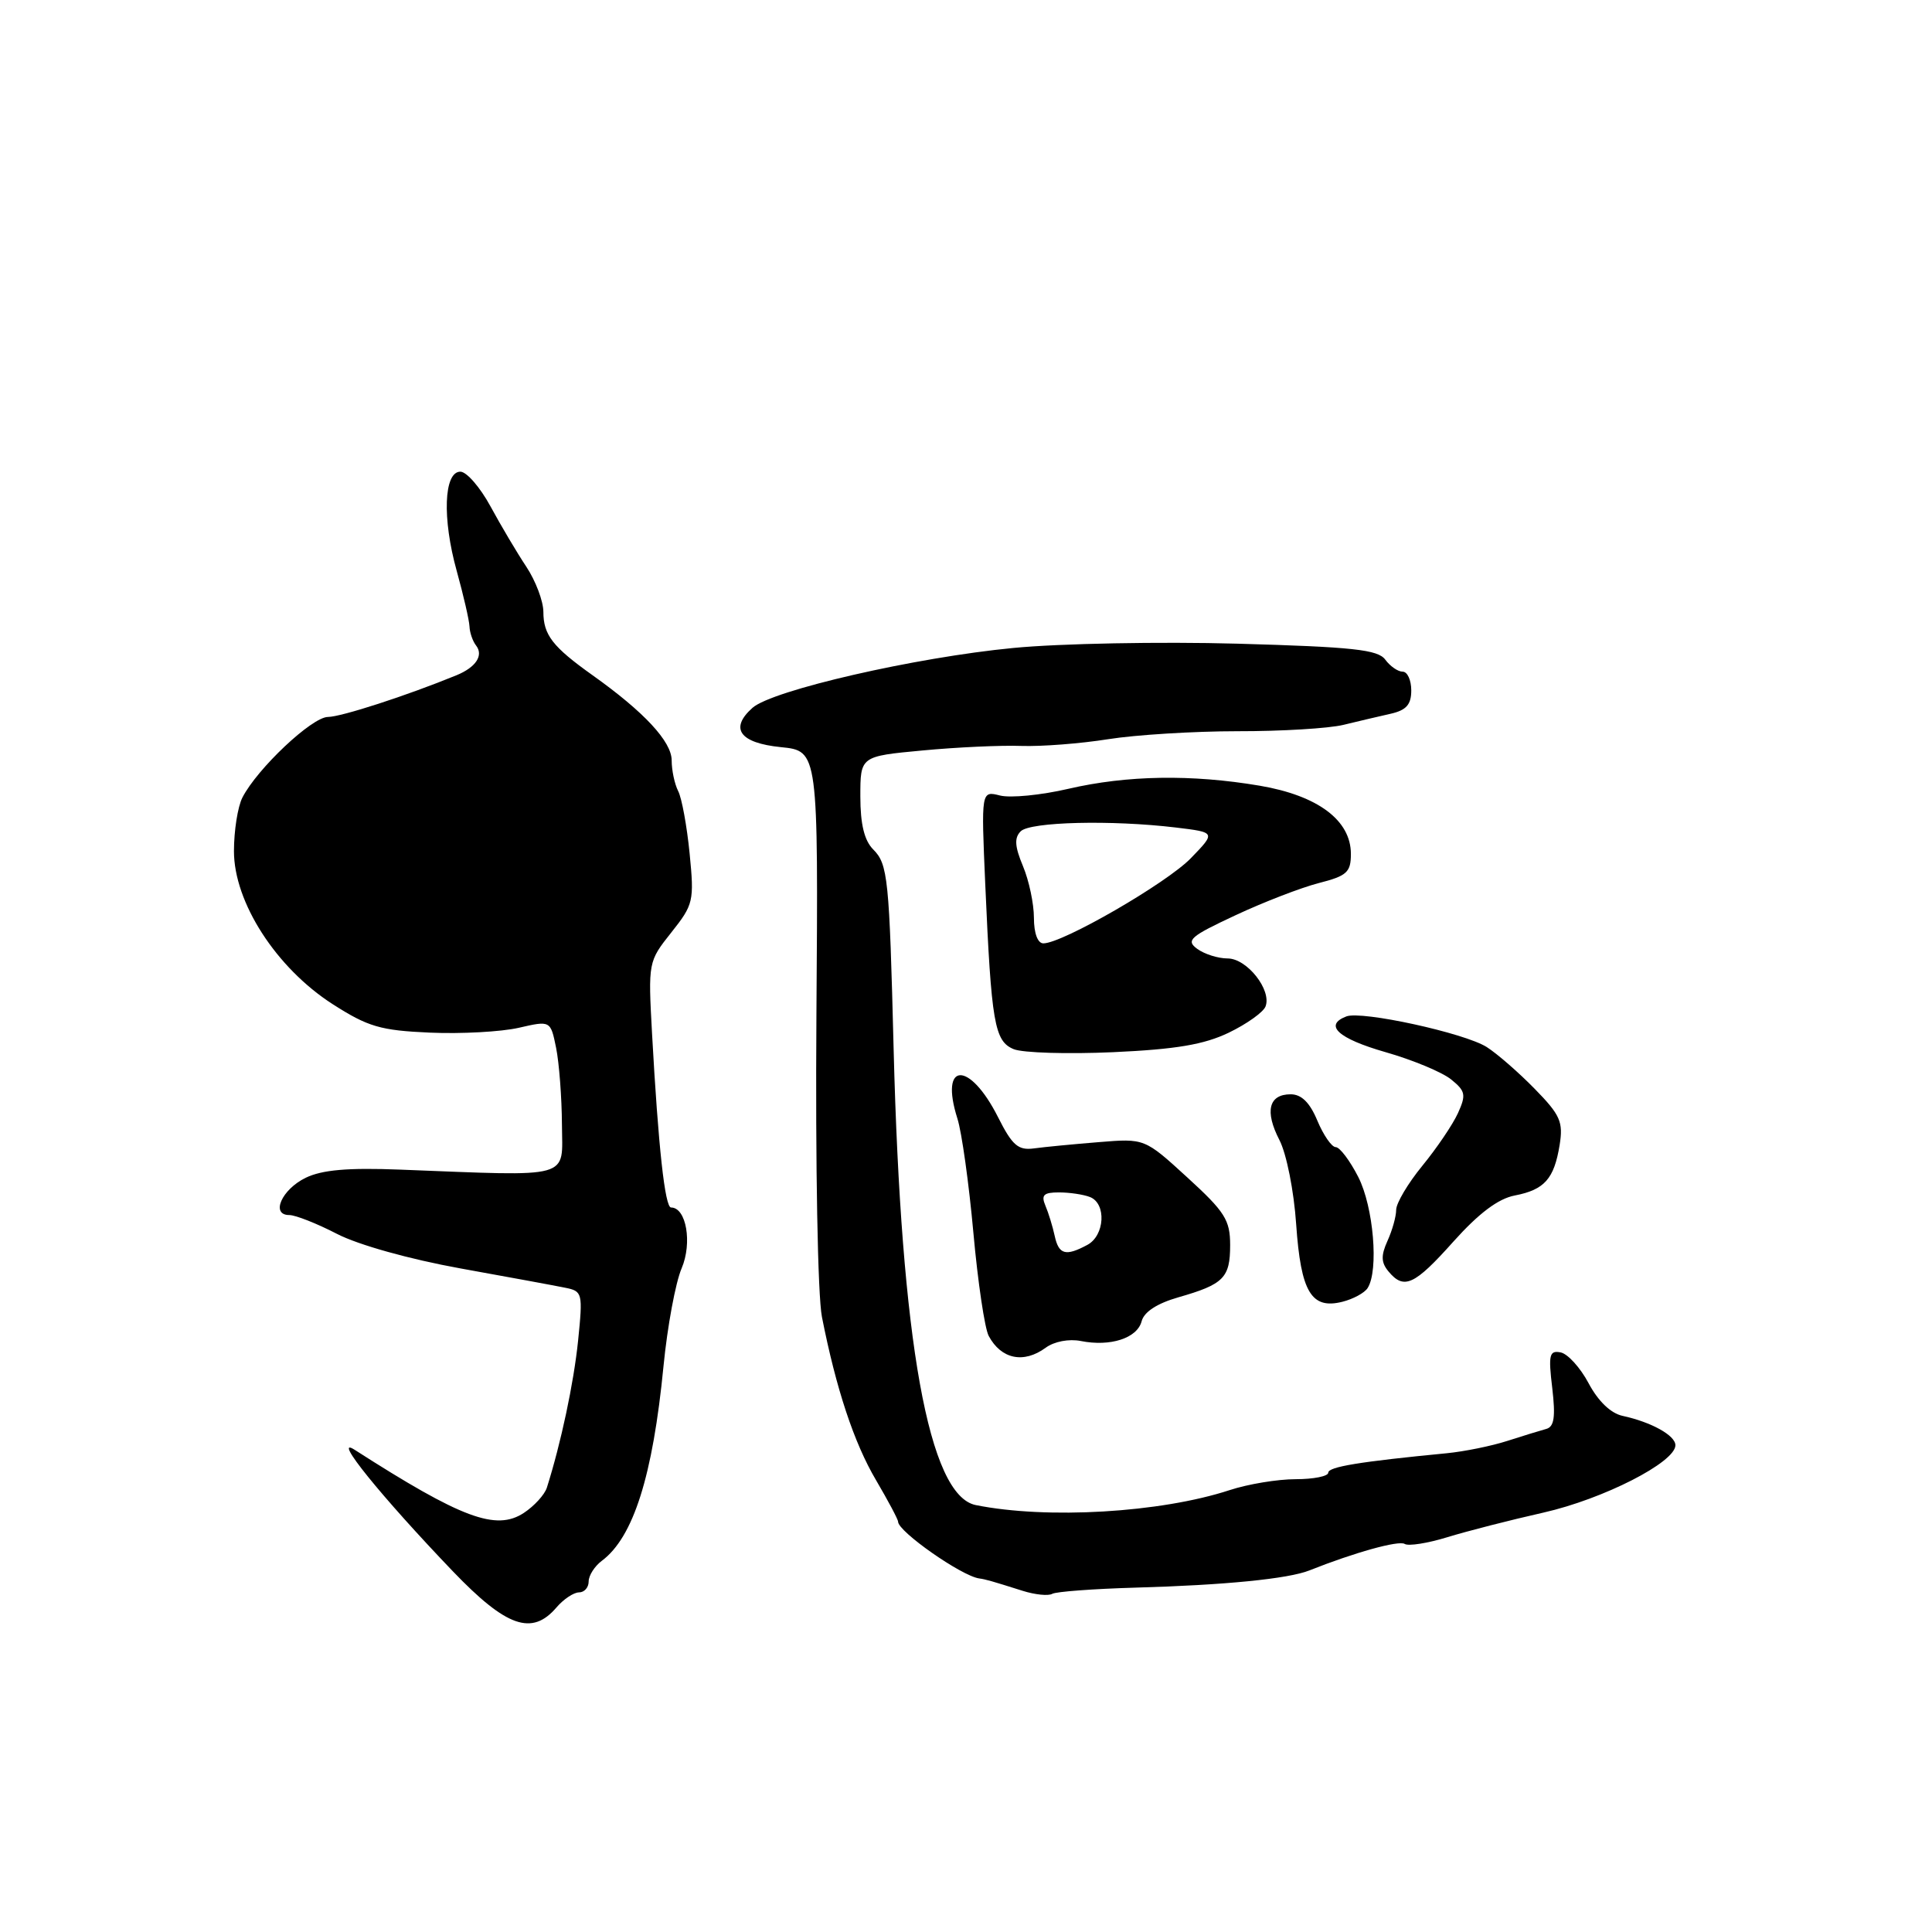 <?xml version="1.0" encoding="UTF-8" standalone="no"?>
<!DOCTYPE svg PUBLIC "-//W3C//DTD SVG 1.1//EN" "http://www.w3.org/Graphics/SVG/1.1/DTD/svg11.dtd" >
<svg xmlns="http://www.w3.org/2000/svg" xmlns:xlink="http://www.w3.org/1999/xlink" version="1.1" viewBox="0 0 256 256">
 <g >
 <path fill="currentColor"
d=" M 73.73 213.00 C 74.67 211.90 76.02 211.00 76.72 211.00 C 77.43 211.00 78.00 210.35 78.00 209.56 C 78.00 208.76 78.79 207.53 79.75 206.81 C 83.93 203.69 86.50 195.57 87.92 181.00 C 88.43 175.78 89.51 169.95 90.32 168.06 C 91.75 164.69 90.94 160.00 88.92 160.00 C 88.11 160.00 87.23 152.01 86.40 136.97 C 85.88 127.49 85.89 127.41 88.95 123.56 C 91.89 119.86 92.00 119.40 91.38 113.10 C 91.02 109.47 90.34 105.74 89.86 104.82 C 89.39 103.89 89.00 102.07 89.00 100.76 C 89.00 98.26 85.36 94.34 78.50 89.46 C 73.22 85.70 72.00 84.13 72.00 81.06 C 71.99 79.65 70.98 76.97 69.75 75.11 C 68.51 73.25 66.38 69.65 65.00 67.11 C 63.62 64.57 61.83 62.50 61.00 62.50 C 58.81 62.50 58.58 68.70 60.52 75.66 C 61.41 78.87 62.17 82.17 62.21 83.00 C 62.24 83.83 62.64 84.97 63.08 85.53 C 64.10 86.84 63.07 88.41 60.50 89.47 C 53.89 92.18 45.21 94.99 43.46 95.00 C 41.34 95.00 34.08 101.85 32.12 105.68 C 31.50 106.89 31.00 110.08 31.00 112.78 C 31.00 119.57 36.60 128.25 44.07 133.05 C 48.77 136.06 50.40 136.54 56.98 136.83 C 61.11 137.01 66.40 136.72 68.73 136.19 C 72.95 135.22 72.95 135.22 73.69 138.86 C 74.09 140.86 74.44 145.43 74.46 149.00 C 74.50 156.32 76.13 155.87 53.00 154.98 C 46.10 154.71 42.68 155.01 40.51 156.06 C 37.32 157.61 35.83 161.00 38.33 161.00 C 39.15 161.00 41.99 162.12 44.66 163.50 C 47.49 164.96 54.27 166.85 61.00 168.07 C 67.33 169.21 73.57 170.36 74.88 170.63 C 77.19 171.09 77.24 171.32 76.60 177.65 C 76.02 183.29 74.33 191.23 72.46 197.13 C 72.16 198.06 70.79 199.56 69.41 200.47 C 65.72 202.89 61.15 201.18 47.00 192.11 C 43.90 190.12 50.48 198.26 60.01 208.21 C 67.10 215.60 70.49 216.79 73.73 213.00 Z  M 150.43 210.37 C 162.29 210.04 170.72 209.20 173.50 208.09 C 179.45 205.72 185.33 204.08 186.13 204.58 C 186.63 204.89 189.17 204.49 191.77 203.69 C 194.37 202.89 200.10 201.42 204.50 200.43 C 212.46 198.63 222.00 193.76 222.00 191.50 C 222.00 190.21 218.83 188.44 215.00 187.61 C 213.43 187.27 211.76 185.66 210.50 183.29 C 209.40 181.22 207.73 179.38 206.79 179.20 C 205.30 178.91 205.15 179.51 205.68 183.91 C 206.13 187.75 205.94 189.05 204.89 189.34 C 204.12 189.55 201.80 190.26 199.72 190.93 C 197.65 191.60 194.05 192.33 191.72 192.56 C 180.14 193.68 176.00 194.36 176.00 195.14 C 176.00 195.61 174.06 196.00 171.68 196.00 C 169.30 196.00 165.36 196.65 162.93 197.45 C 153.77 200.45 138.73 201.33 129.29 199.43 C 123.06 198.17 119.40 177.85 118.41 139.00 C 117.84 116.32 117.65 114.51 115.71 112.56 C 114.53 111.38 114.00 109.22 114.00 105.53 C 114.00 100.21 114.00 100.21 122.25 99.44 C 126.79 99.01 132.68 98.74 135.34 98.84 C 138.01 98.93 143.17 98.53 146.82 97.95 C 150.46 97.37 158.18 96.89 163.97 96.89 C 169.76 96.90 176.07 96.52 178.00 96.05 C 179.93 95.58 182.74 94.92 184.25 94.58 C 186.34 94.11 187.00 93.37 187.00 91.48 C 187.00 90.12 186.49 89.00 185.86 89.00 C 185.23 89.00 184.20 88.28 183.55 87.40 C 182.58 86.08 179.27 85.72 163.94 85.29 C 153.80 85.01 140.44 85.26 134.26 85.86 C 121.31 87.10 102.33 91.46 99.71 93.79 C 96.63 96.53 98.01 98.45 103.47 99.00 C 108.43 99.50 108.43 99.50 108.18 134.50 C 108.04 154.52 108.35 171.64 108.91 174.50 C 110.78 183.99 113.16 191.19 116.08 196.13 C 117.68 198.86 119.00 201.33 119.00 201.63 C 119.00 202.94 127.40 208.82 129.74 209.15 C 130.61 209.27 131.36 209.48 135.50 210.79 C 137.15 211.31 138.92 211.49 139.43 211.19 C 139.94 210.90 144.89 210.53 150.43 210.37 Z  M 138.56 178.58 C 139.69 177.75 141.64 177.38 143.21 177.69 C 147.13 178.47 150.68 177.32 151.27 175.08 C 151.59 173.83 153.32 172.71 156.14 171.90 C 162.15 170.18 163.00 169.32 163.00 164.98 C 163.00 161.66 162.31 160.57 157.33 156.02 C 151.67 150.84 151.67 150.84 145.58 151.34 C 142.24 151.61 138.38 151.98 137.00 152.17 C 134.91 152.45 134.13 151.77 132.25 148.04 C 128.46 140.52 124.46 140.65 126.86 148.21 C 127.44 150.02 128.39 156.84 128.98 163.36 C 129.57 169.89 130.48 176.03 131.01 177.02 C 132.66 180.10 135.64 180.72 138.56 178.58 Z  M 181.22 170.67 C 182.71 168.33 182.00 159.92 179.98 155.96 C 178.87 153.78 177.52 152.00 176.99 152.00 C 176.46 152.00 175.37 150.43 174.56 148.50 C 173.56 146.09 172.45 145.00 171.02 145.00 C 168.11 145.00 167.56 147.25 169.53 151.06 C 170.47 152.88 171.45 157.80 171.75 162.23 C 172.37 171.21 173.76 173.53 177.88 172.49 C 179.31 172.13 180.82 171.31 181.22 170.67 Z  M 192.59 164.51 C 195.95 160.76 198.52 158.83 200.71 158.41 C 204.65 157.65 205.93 156.21 206.66 151.71 C 207.15 148.66 206.75 147.74 203.36 144.28 C 201.24 142.11 198.38 139.62 197.00 138.74 C 194.07 136.88 180.43 133.90 178.40 134.68 C 175.37 135.84 177.30 137.61 183.57 139.41 C 187.18 140.44 191.10 142.07 192.28 143.03 C 194.19 144.57 194.29 145.07 193.18 147.51 C 192.49 149.02 190.37 152.15 188.46 154.48 C 186.56 156.80 185.00 159.43 185.00 160.31 C 185.00 161.19 184.48 163.04 183.85 164.42 C 182.97 166.37 183.00 167.29 183.98 168.47 C 186.03 170.94 187.41 170.31 192.59 164.51 Z  M 162.83 136.83 C 165.21 135.68 167.40 134.12 167.69 133.36 C 168.53 131.18 165.23 127.00 162.67 127.00 C 161.41 127.00 159.60 126.43 158.64 125.73 C 157.10 124.60 157.68 124.09 163.70 121.28 C 167.44 119.53 172.41 117.61 174.75 117.01 C 178.47 116.06 179.00 115.58 179.00 113.15 C 179.00 108.69 174.62 105.42 166.92 104.11 C 157.87 102.58 149.34 102.72 141.57 104.52 C 137.96 105.36 133.89 105.76 132.51 105.41 C 130.01 104.78 130.01 104.78 130.55 117.14 C 131.36 135.59 131.77 137.96 134.32 139.02 C 135.52 139.51 141.45 139.69 147.50 139.42 C 155.83 139.04 159.55 138.41 162.83 136.83 Z  M 139.75 163.75 C 139.48 162.51 138.93 160.71 138.52 159.75 C 137.93 158.35 138.29 158.00 140.31 158.00 C 141.70 158.00 143.55 158.27 144.42 158.61 C 146.63 159.46 146.40 163.72 144.07 164.96 C 141.20 166.50 140.29 166.25 139.75 163.75 Z  M 137.00 121.62 C 137.00 119.76 136.35 116.68 135.55 114.77 C 134.46 112.16 134.38 111.02 135.25 110.15 C 136.51 108.89 147.30 108.63 155.80 109.65 C 161.11 110.29 161.11 110.29 157.80 113.71 C 154.60 117.02 140.79 125.00 138.25 125.00 C 137.50 125.00 137.00 123.66 137.00 121.62 Z "/>
</g>
</svg>